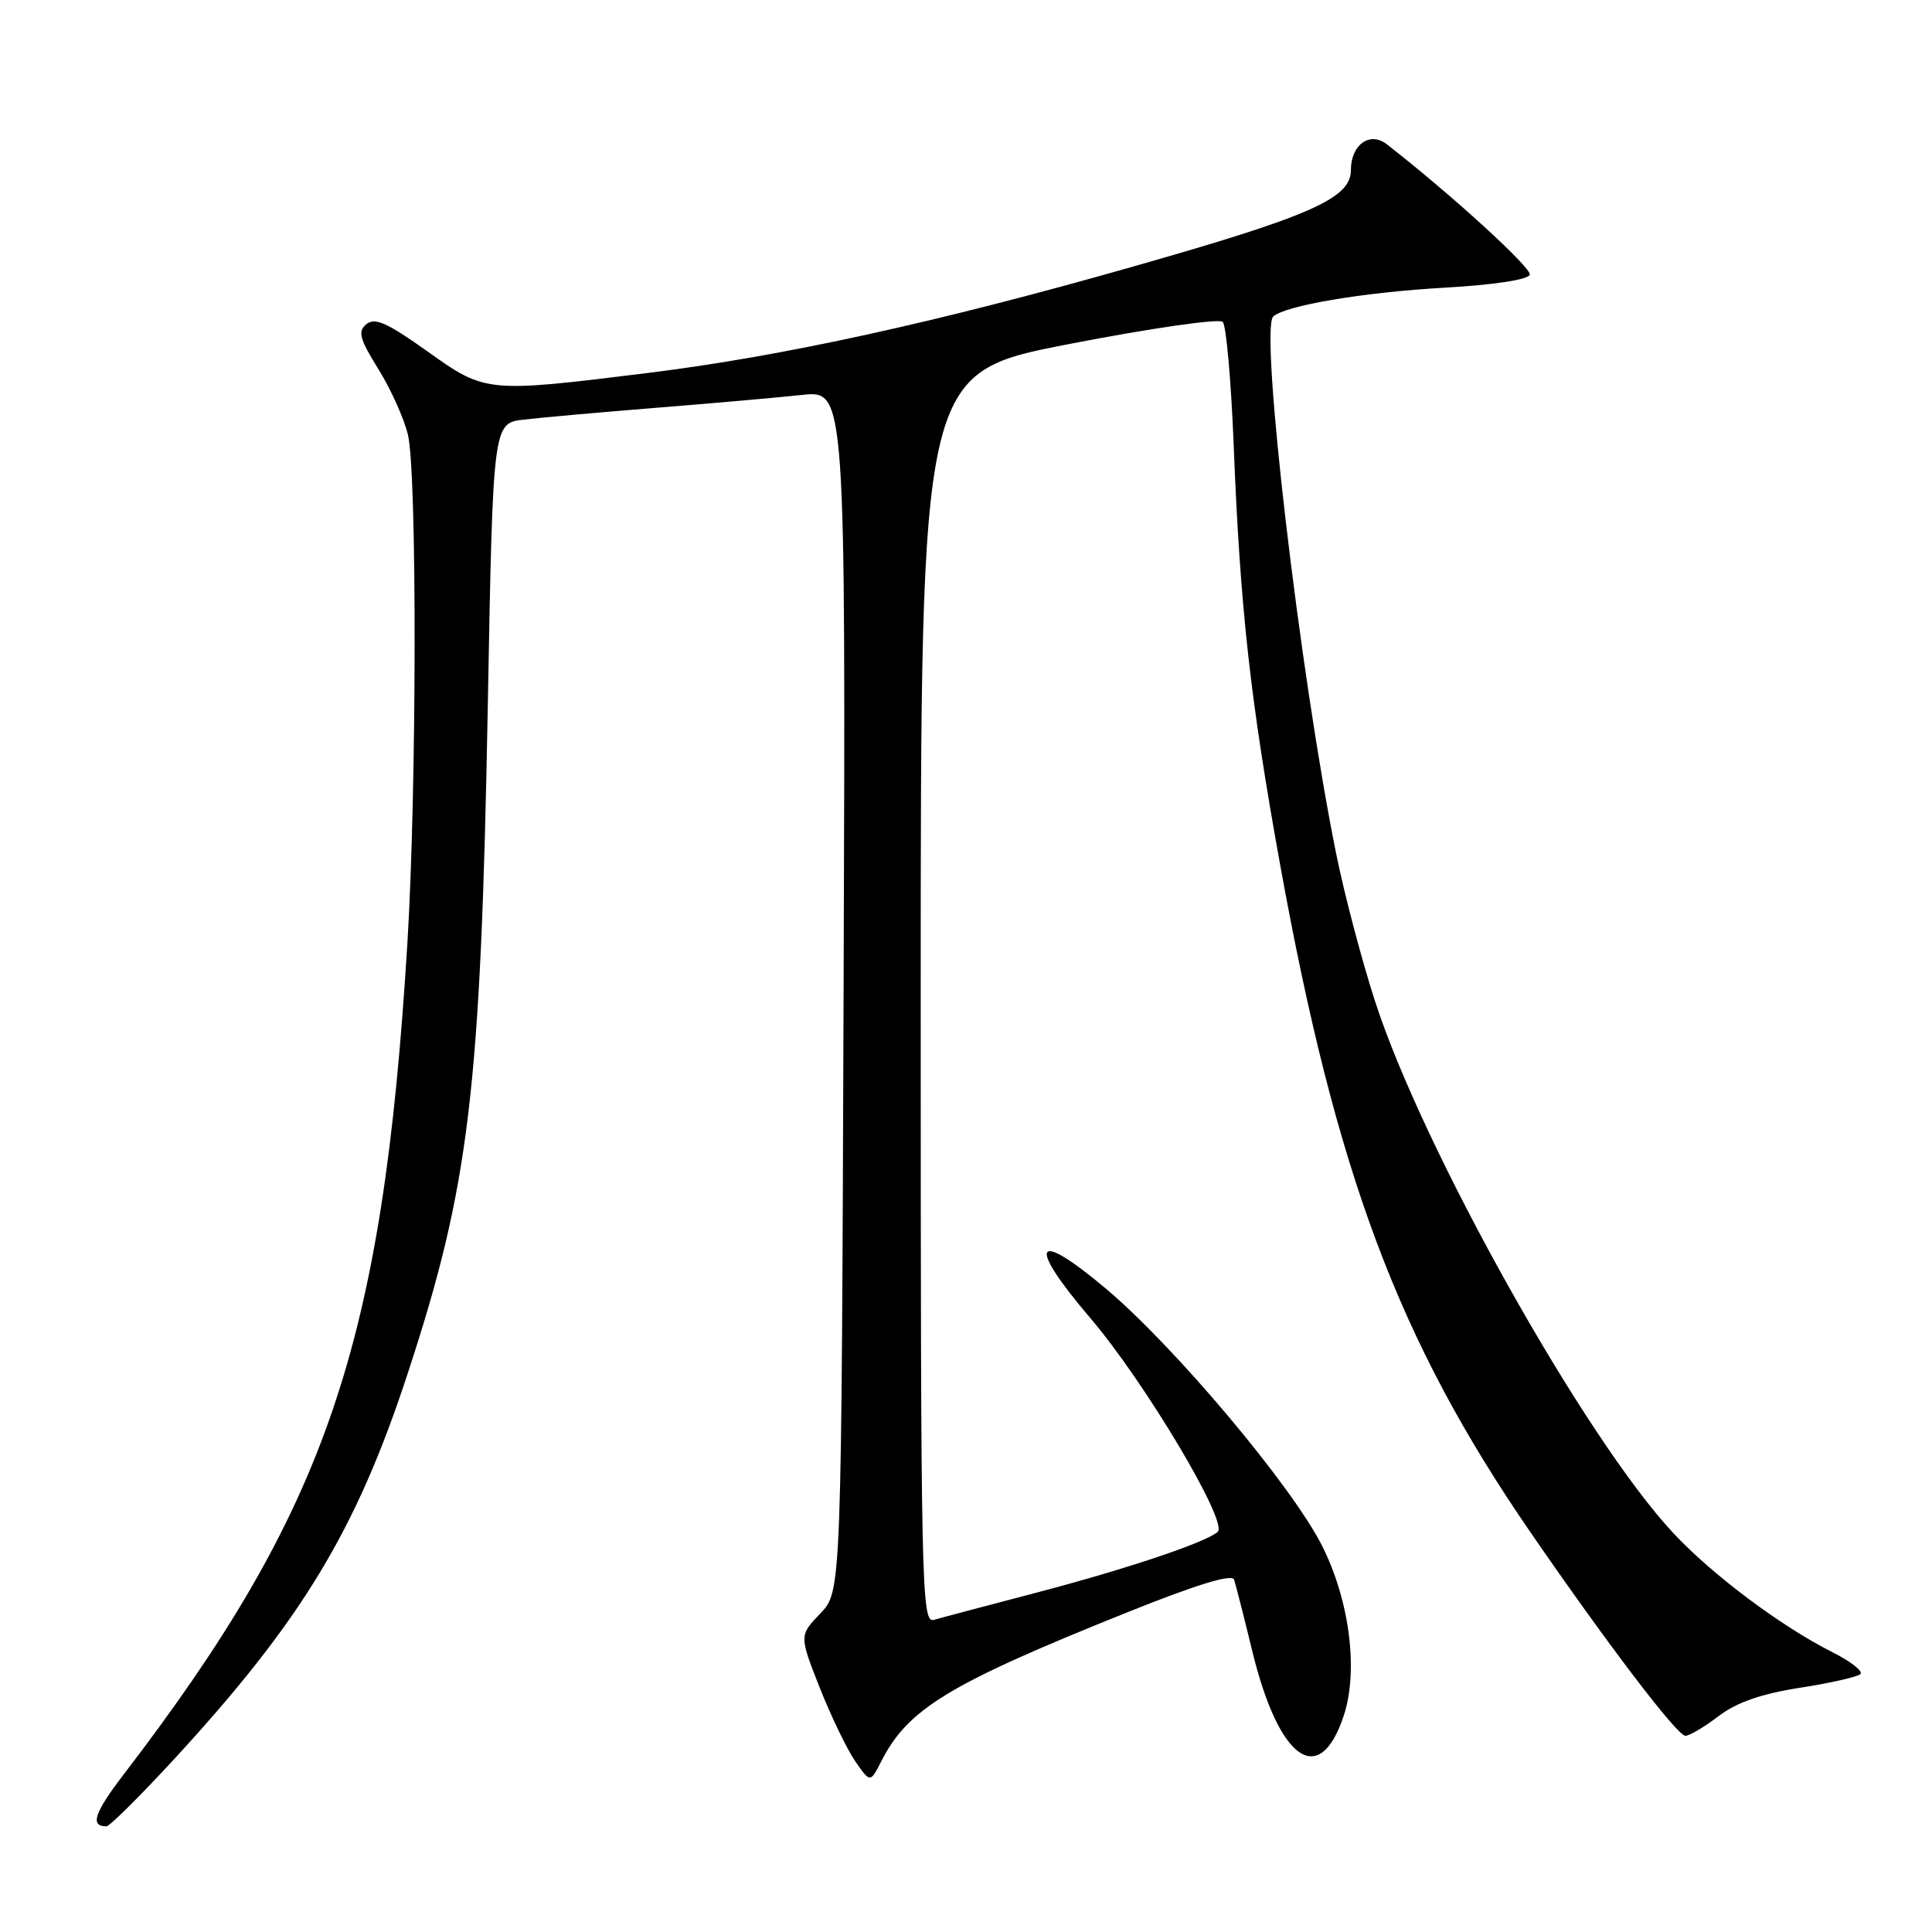 <?xml version="1.0" encoding="UTF-8" standalone="no"?>
<!DOCTYPE svg PUBLIC "-//W3C//DTD SVG 1.1//EN" "http://www.w3.org/Graphics/SVG/1.1/DTD/svg11.dtd" >
<svg xmlns="http://www.w3.org/2000/svg" xmlns:xlink="http://www.w3.org/1999/xlink" version="1.1" viewBox="0 0 256 256">
 <g >
 <path fill="currentColor"
d=" M 22.93 233.25 C 39.93 214.81 47.19 202.85 54.02 182.00 C 62.21 157.03 63.70 144.64 64.64 93.29 C 65.32 56.07 65.32 56.07 69.41 55.60 C 71.66 55.33 79.58 54.63 87.00 54.03 C 94.42 53.44 103.10 52.67 106.28 52.33 C 112.06 51.71 112.06 51.71 111.78 131.29 C 111.50 210.87 111.50 210.87 108.70 213.79 C 105.90 216.72 105.90 216.72 108.61 223.61 C 110.11 227.40 112.23 231.79 113.32 233.37 C 115.31 236.25 115.31 236.25 116.78 233.37 C 120.34 226.39 125.73 223.13 149.40 213.63 C 158.57 209.95 163.25 208.52 163.52 209.31 C 163.74 209.97 164.83 214.22 165.93 218.77 C 169.46 233.27 174.84 237.06 178.06 227.32 C 180.01 221.40 178.84 212.13 175.22 204.90 C 171.25 196.97 155.68 178.44 146.51 170.73 C 137.01 162.74 135.99 164.71 144.48 174.66 C 151.68 183.10 162.76 201.68 161.36 202.97 C 159.84 204.36 149.29 207.90 137.24 211.06 C 130.78 212.75 124.71 214.36 123.75 214.64 C 122.09 215.11 122.00 210.71 122.00 132.27 C 122.00 49.40 122.00 49.40 141.60 45.60 C 152.37 43.50 161.57 42.18 162.02 42.65 C 162.48 43.12 163.13 50.47 163.47 59.00 C 164.33 80.63 165.65 92.57 169.61 114.50 C 177.04 155.56 185.28 177.56 202.77 203.00 C 212.97 217.82 222.23 230.00 223.32 230.00 C 223.87 230.00 225.85 228.83 227.73 227.39 C 230.11 225.58 233.36 224.44 238.49 223.64 C 242.53 223.02 246.14 222.19 246.52 221.82 C 246.89 221.45 245.24 220.15 242.85 218.95 C 236.00 215.50 226.93 208.71 221.73 203.15 C 210.02 190.62 188.50 152.23 182.17 132.58 C 180.41 127.13 178.10 118.36 177.04 113.08 C 172.22 89.20 166.89 43.64 168.71 41.94 C 170.29 40.48 180.75 38.72 191.42 38.12 C 197.93 37.75 202.49 37.06 202.70 36.40 C 202.99 35.52 192.27 25.74 183.75 19.11 C 181.51 17.37 179.00 19.18 179.00 22.54 C 179.00 26.29 173.72 28.62 149.83 35.41 C 124.07 42.74 103.77 47.19 86.00 49.40 C 64.47 52.07 64.35 52.06 56.65 46.57 C 51.34 42.78 49.67 42.03 48.55 42.95 C 47.38 43.93 47.64 44.89 50.16 48.95 C 51.81 51.60 53.56 55.51 54.06 57.64 C 55.27 62.88 55.22 104.69 53.98 125.00 C 50.71 178.34 43.33 199.94 16.39 235.12 C 12.49 240.21 11.89 242.00 14.10 242.00 C 14.52 242.00 18.49 238.06 22.93 233.25 Z "/>
</g>
</svg>